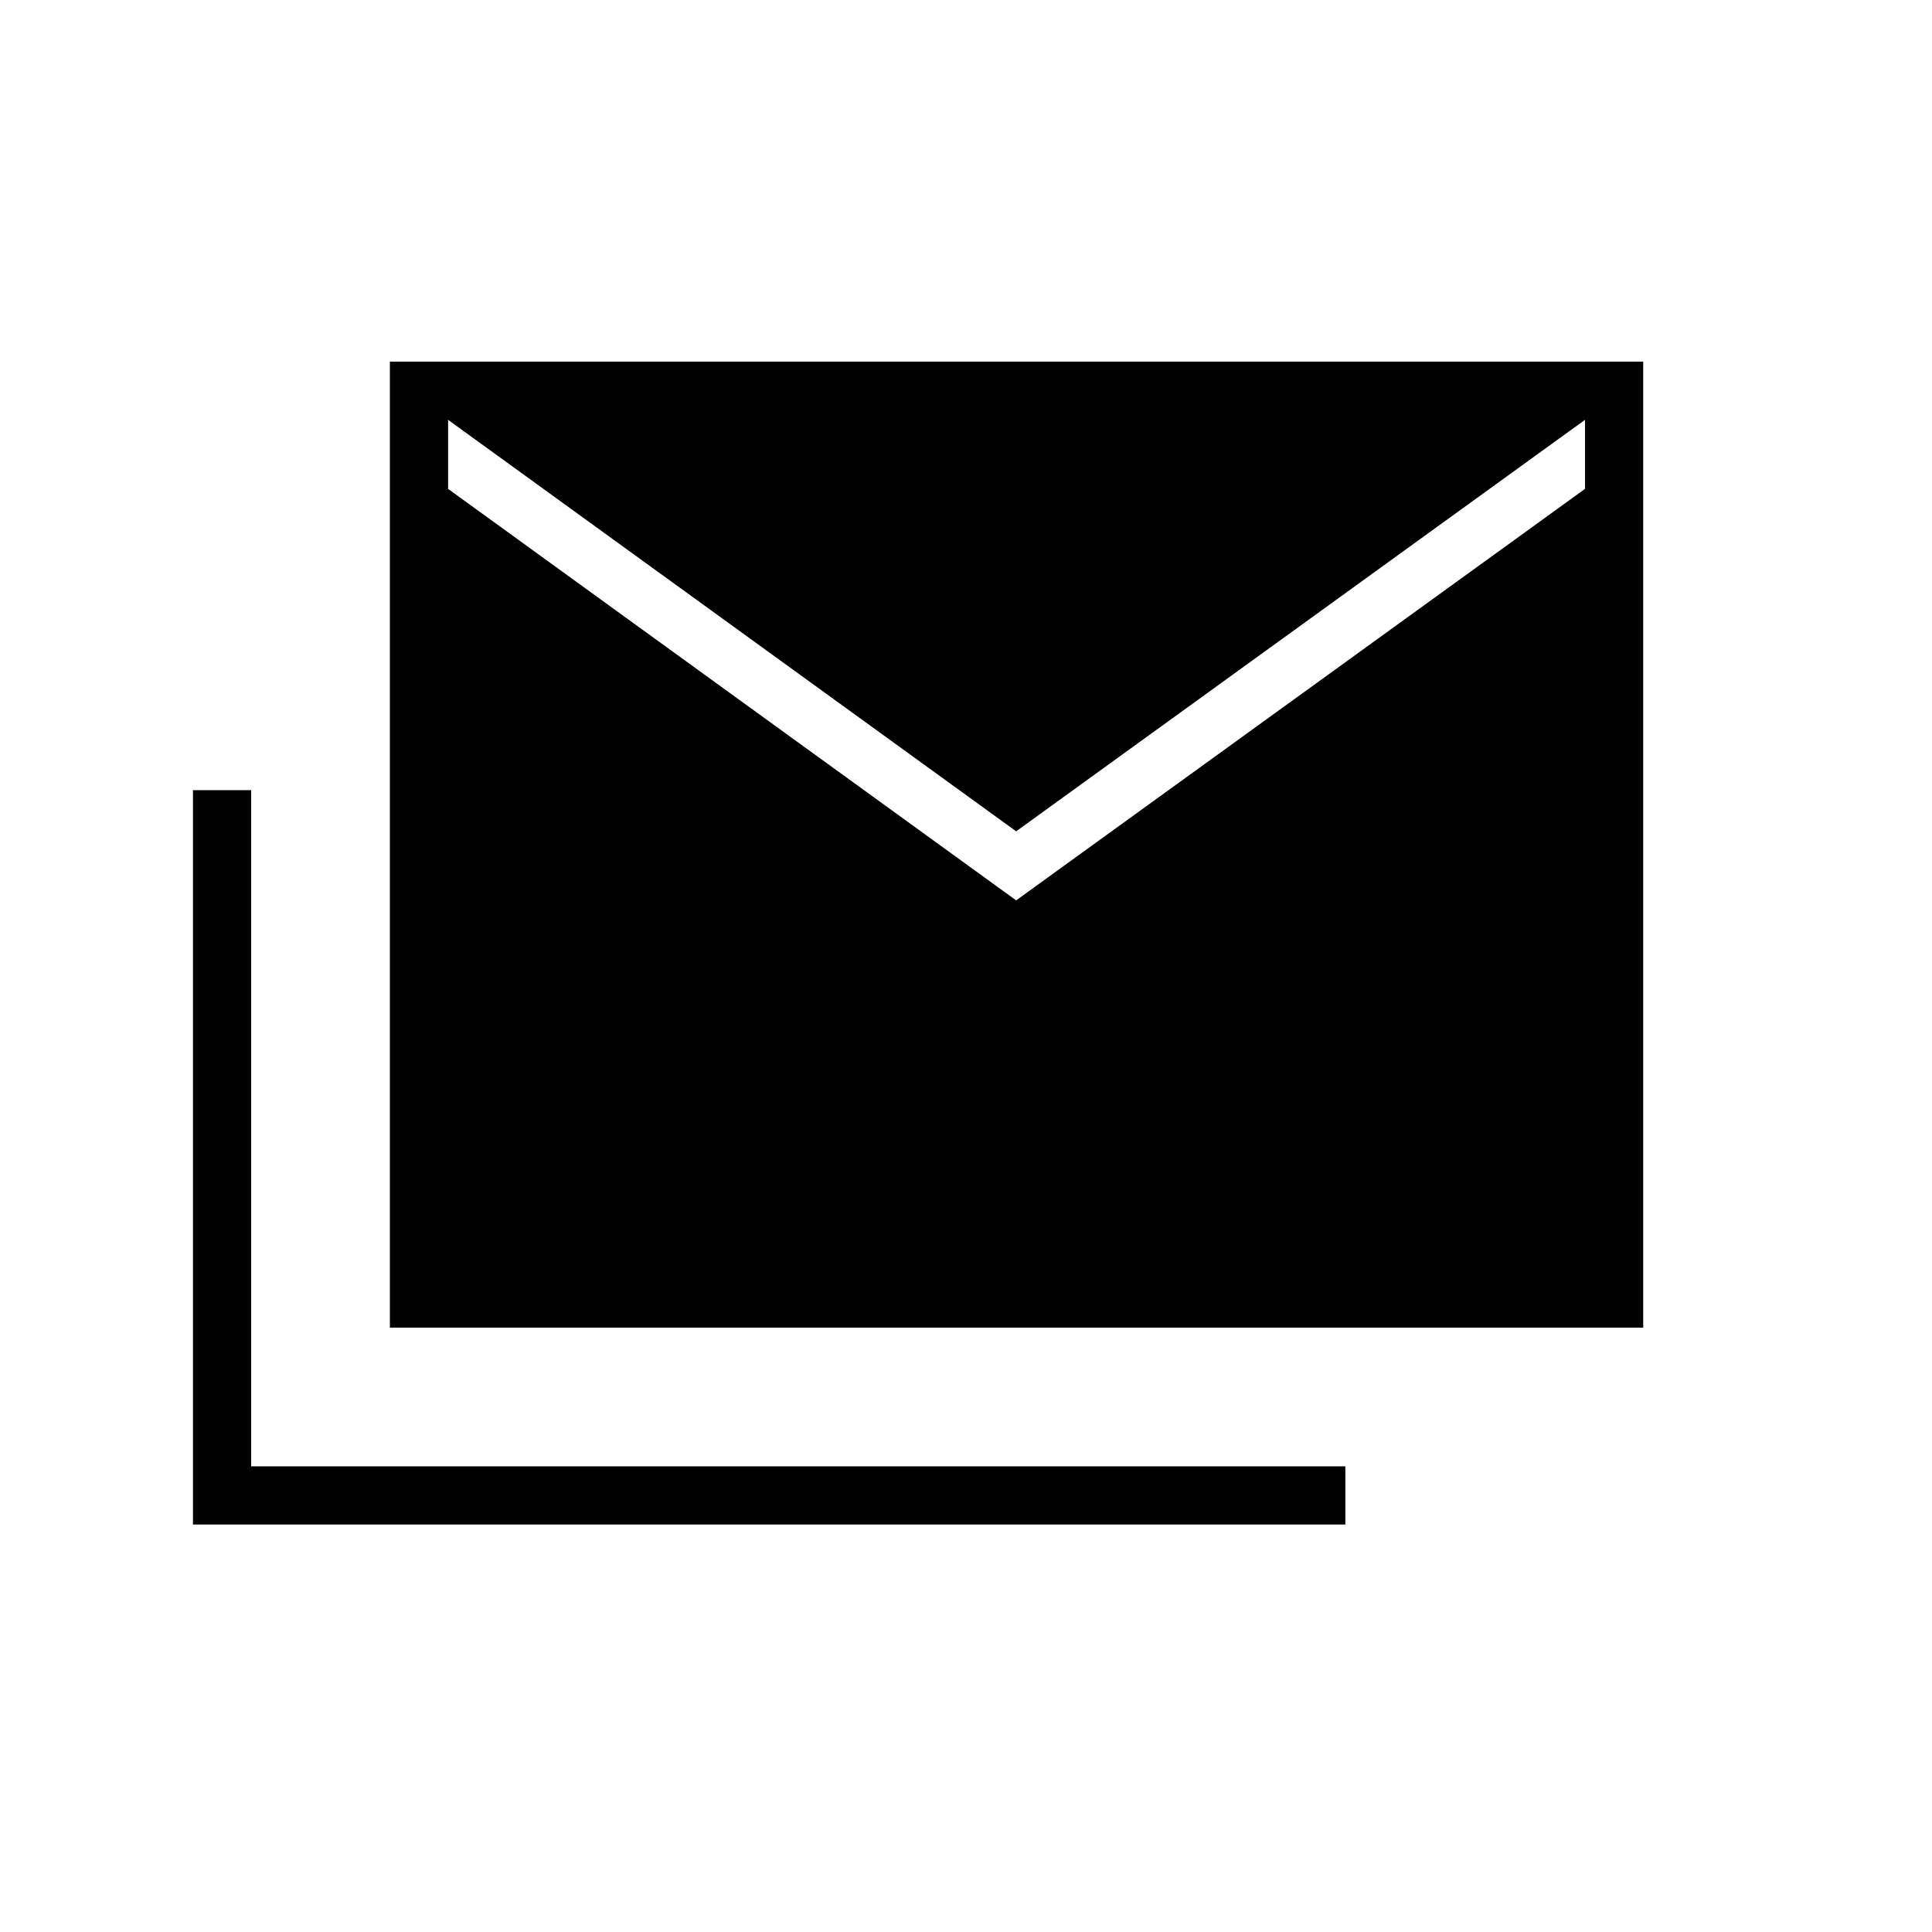 <svg xmlns="http://www.w3.org/2000/svg" height="20" viewBox="0 -960 960 960" width="20"><path d="M193.731-300.308v-480H816.5v480H193.731Zm-97.847 97.847v-364.924h28.924v336H668.5v28.924H95.884Zm409.039-310.154 282.654-204.462v-34.308L504.923-546.923 222.654-751.385v34.308l282.269 204.462Z"/></svg>